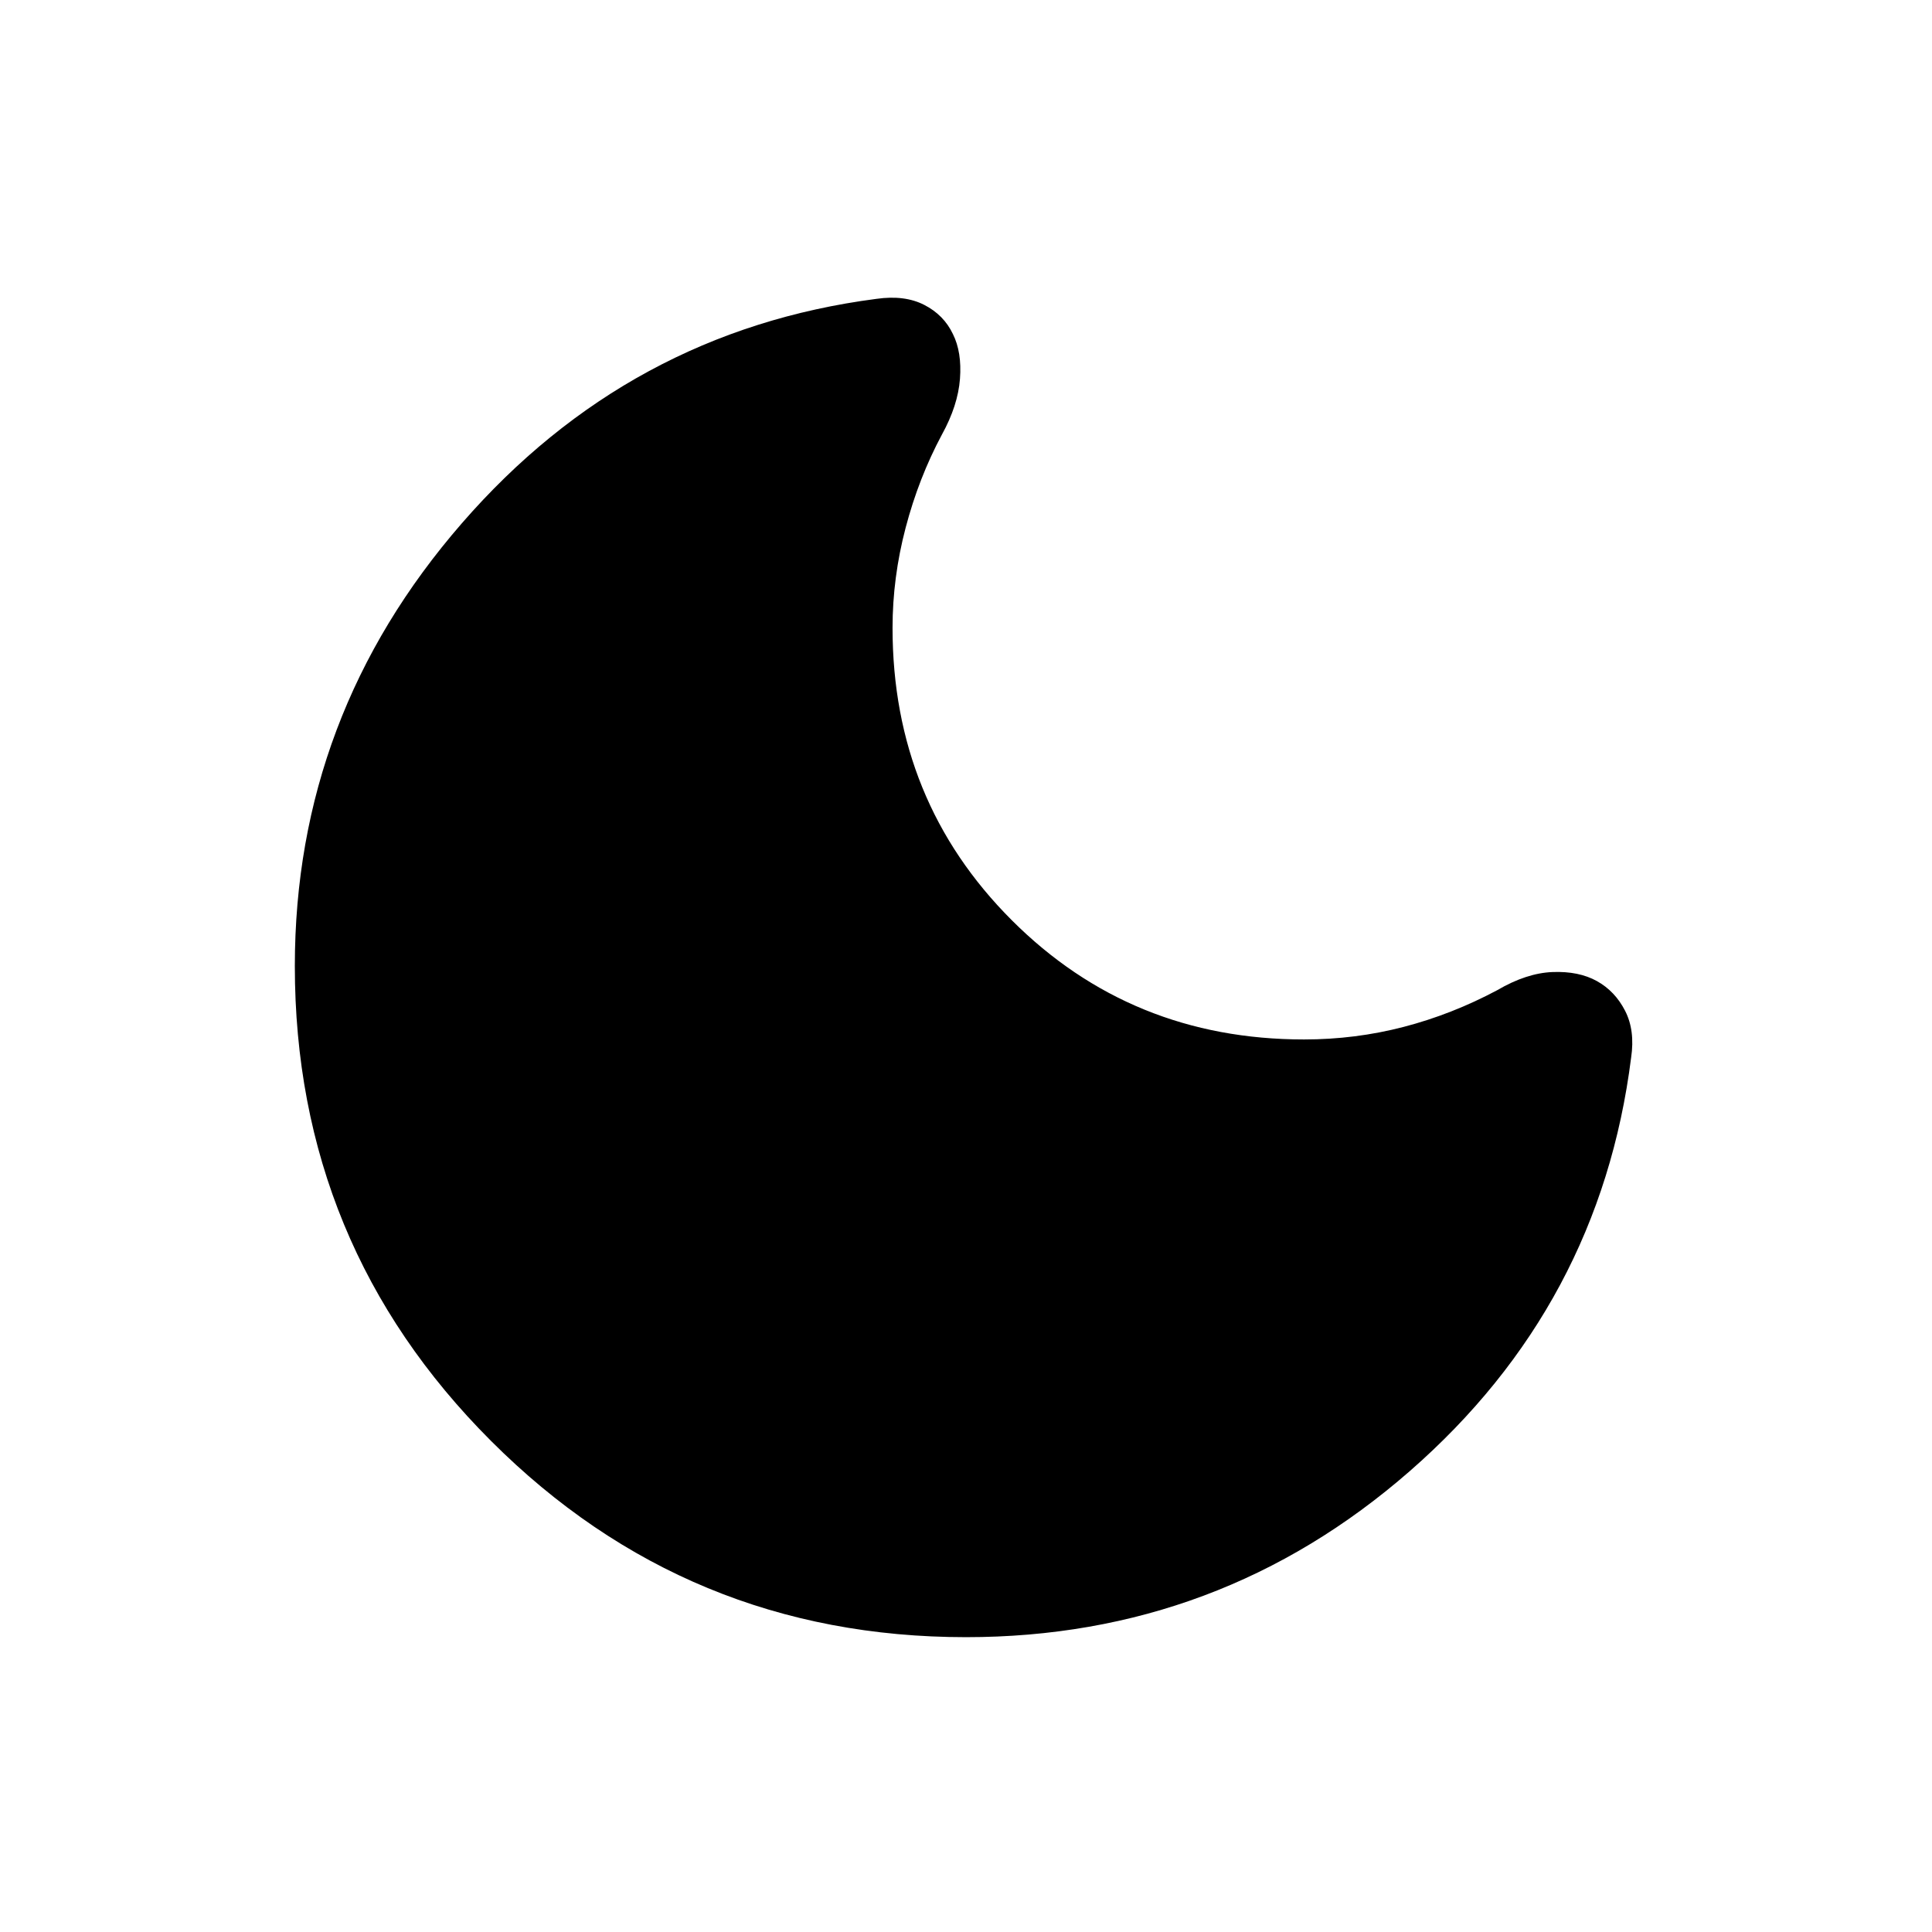 <svg xmlns="http://www.w3.org/2000/svg" height="20" viewBox="0 -960 960 960" width="20"><path d="M480-146.5q-138.5 0-236-97.5t-97.5-236q0-124.5 83-220t206-111.5q14-2 23.75 3T473.5-794q4.5 9 3.5 22.25T468-744q-11.5 21.5-18 46.25T443.5-648q0 86 59.25 145.25T648-443.5q25.5 0 49.5-6.25T744-468q14.5-8.5 27.5-9t22 4.5q9 5 14 14.75t3 23.25q-15.5 123-110 205.5T480-146.5Z"/></svg>
